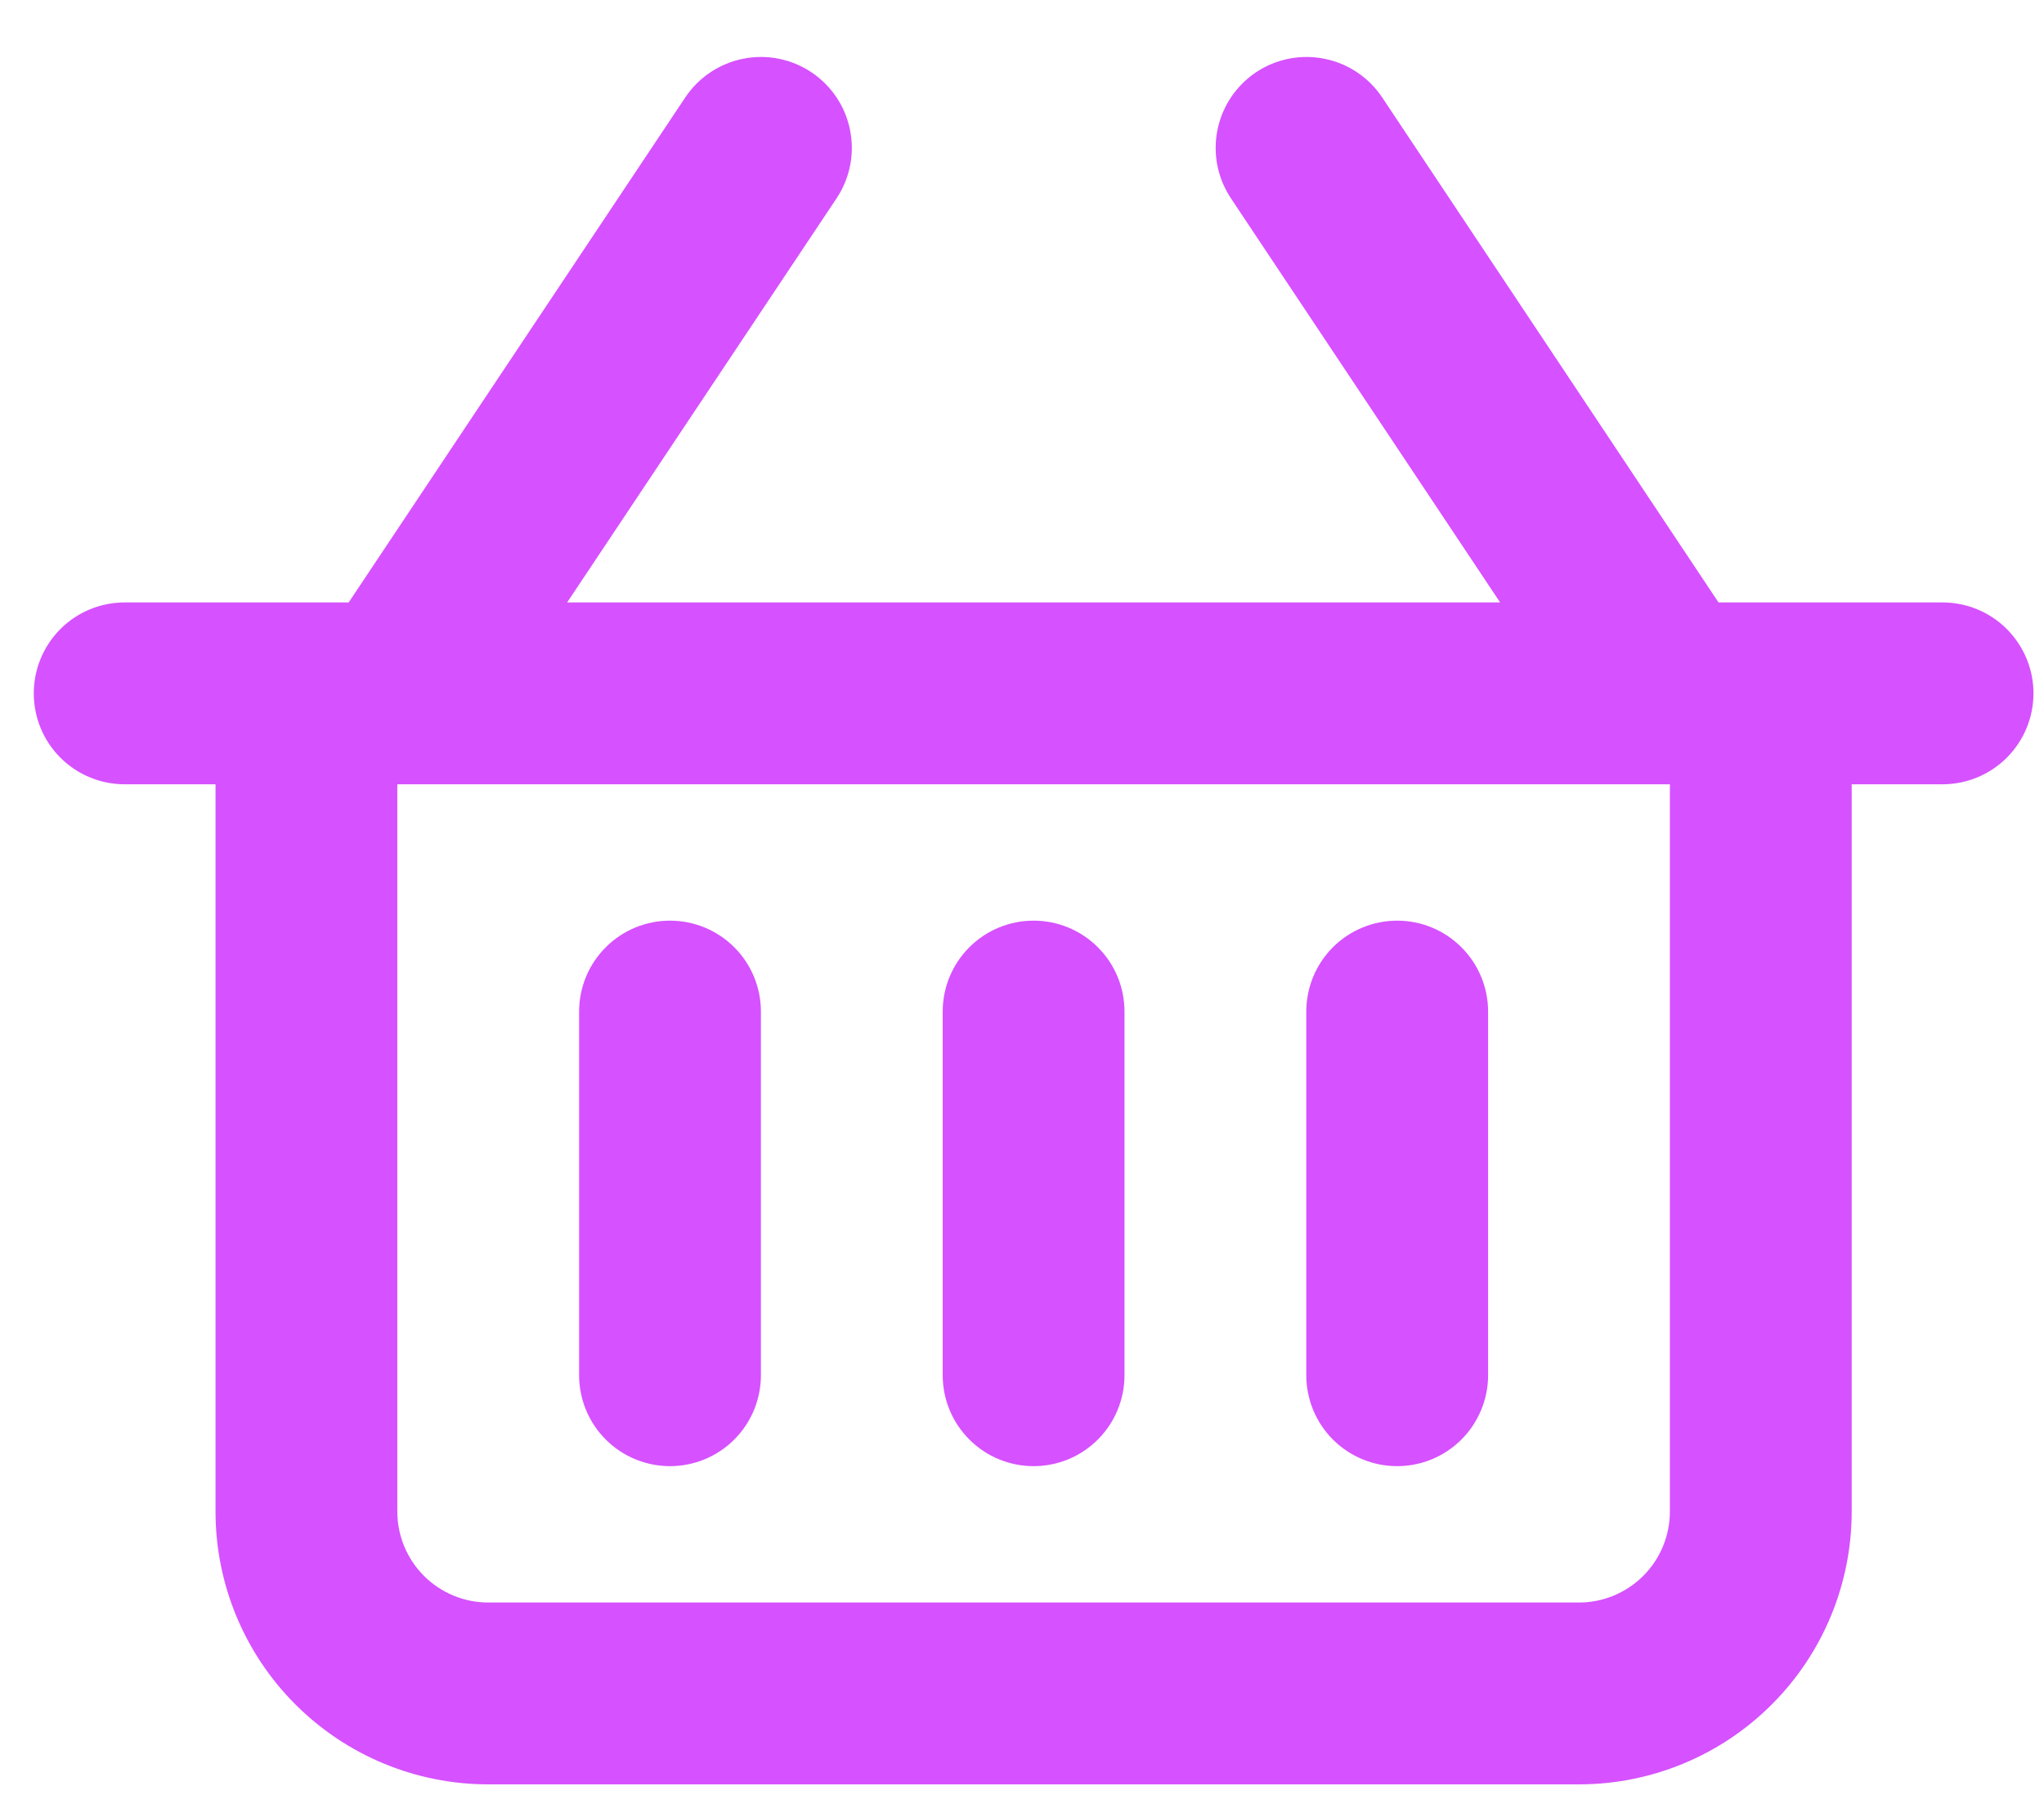 <svg width="34" height="30" viewBox="0 0 34 30" fill="none" xmlns="http://www.w3.org/2000/svg">
<path d="M32.313 10.019H28.586L22.991 1.62C22.769 1.287 22.423 1.055 22.03 0.977C21.636 0.898 21.228 0.979 20.894 1.201C20.561 1.424 20.329 1.77 20.251 2.163C20.172 2.557 20.253 2.965 20.476 3.299L24.953 10.019H9.434L13.915 3.299C14.138 2.965 14.219 2.557 14.14 2.163C14.062 1.77 13.83 1.424 13.496 1.201C13.163 0.979 12.754 0.898 12.361 0.977C11.968 1.055 11.622 1.287 11.399 1.62L5.8 10.019H2.073C1.672 10.019 1.288 10.178 1.004 10.462C0.721 10.746 0.562 11.13 0.562 11.531C0.562 11.932 0.721 12.317 1.004 12.6C1.288 12.884 1.672 13.043 2.073 13.043H3.585V25.139C3.585 26.342 4.063 27.496 4.914 28.346C5.765 29.197 6.918 29.675 8.121 29.675H26.265C27.468 29.675 28.622 29.197 29.472 28.346C30.323 27.496 30.801 26.342 30.801 25.139V13.043H32.313C32.714 13.043 33.098 12.884 33.382 12.6C33.665 12.317 33.825 11.932 33.825 11.531C33.825 11.13 33.665 10.746 33.382 10.462C33.098 10.178 32.714 10.019 32.313 10.019ZM27.777 25.139C27.777 25.54 27.617 25.924 27.334 26.208C27.05 26.491 26.666 26.651 26.265 26.651H8.121C7.72 26.651 7.336 26.491 7.052 26.208C6.769 25.924 6.609 25.54 6.609 25.139V13.043H27.777V25.139Z" fill="#D651FF"/>
<path d="M11.145 24.383C11.546 24.383 11.931 24.224 12.214 23.94C12.498 23.656 12.657 23.272 12.657 22.871V16.823C12.657 16.422 12.498 16.037 12.214 15.754C11.931 15.47 11.546 15.311 11.145 15.311C10.744 15.311 10.359 15.47 10.076 15.754C9.792 16.037 9.633 16.422 9.633 16.823V22.871C9.633 23.272 9.792 23.656 10.076 23.94C10.359 24.224 10.744 24.383 11.145 24.383Z" fill="#D651FF"/>
<path d="M17.193 24.383C17.594 24.383 17.979 24.224 18.262 23.94C18.546 23.656 18.705 23.272 18.705 22.871V16.823C18.705 16.422 18.546 16.037 18.262 15.754C17.979 15.47 17.594 15.311 17.193 15.311C16.792 15.311 16.407 15.47 16.124 15.754C15.84 16.037 15.681 16.422 15.681 16.823V22.871C15.681 23.272 15.84 23.656 16.124 23.94C16.407 24.224 16.792 24.383 17.193 24.383Z" fill="#D651FF"/>
<path d="M23.241 24.383C23.642 24.383 24.026 24.224 24.31 23.94C24.593 23.656 24.753 23.272 24.753 22.871V16.823C24.753 16.422 24.593 16.037 24.31 15.754C24.026 15.47 23.642 15.311 23.241 15.311C22.84 15.311 22.455 15.47 22.171 15.754C21.888 16.037 21.729 16.422 21.729 16.823V22.871C21.729 23.272 21.888 23.656 22.171 23.94C22.455 24.224 22.84 24.383 23.241 24.383Z" fill="#D651FF"/>
</svg>
